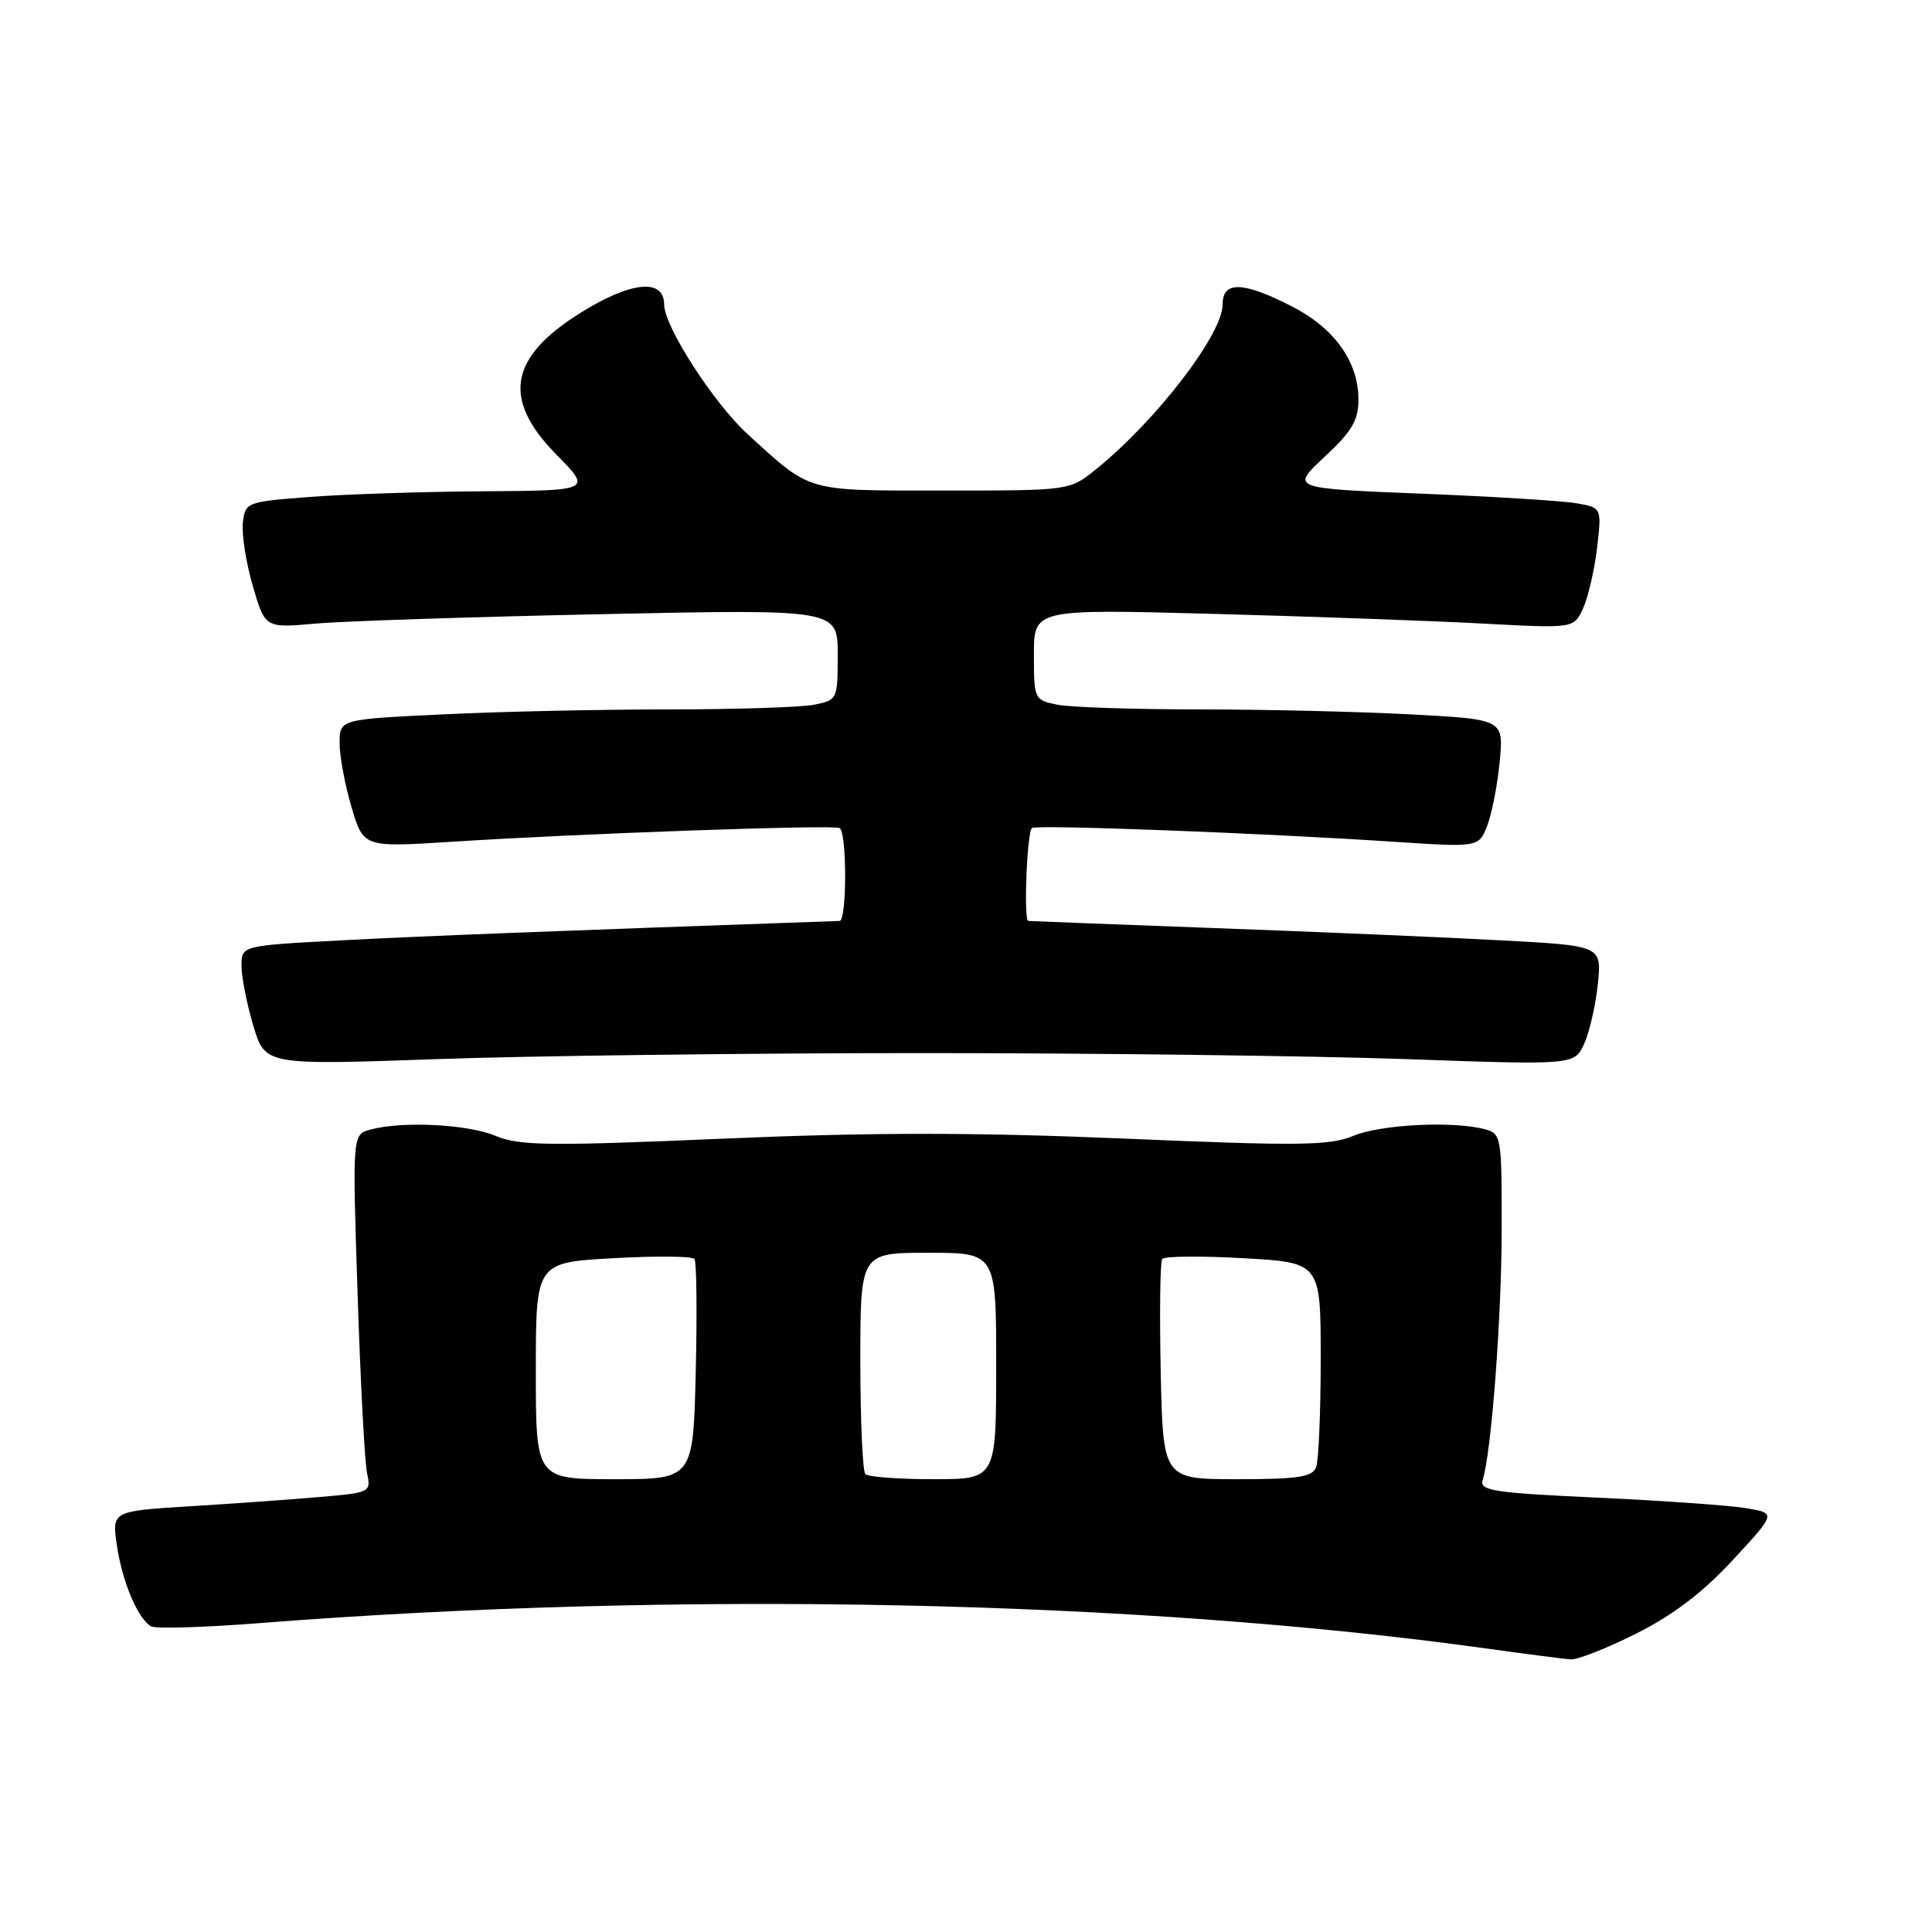 <?xml version="1.0" encoding="UTF-8" standalone="no"?>
<!DOCTYPE svg PUBLIC "-//W3C//DTD SVG 1.1//EN" "http://www.w3.org/Graphics/SVG/1.1/DTD/svg11.dtd" >
<svg xmlns="http://www.w3.org/2000/svg" xmlns:xlink="http://www.w3.org/1999/xlink" version="1.1" viewBox="0 0 256 256">
 <g >
 <path fill="currentColor"
d=" M 216.78 216.47 C 221.68 214.02 225.60 211.04 229.59 206.73 C 235.35 200.51 235.35 200.51 231.42 199.85 C 229.27 199.48 220.40 198.85 211.73 198.45 C 197.88 197.81 196.02 197.52 196.46 196.11 C 197.62 192.45 198.97 174.66 198.98 162.87 C 199.00 150.60 198.93 150.22 196.75 149.63 C 192.57 148.51 182.96 148.99 179.34 150.50 C 176.21 151.81 172.29 151.86 149.01 150.87 C 129.07 150.03 115.53 150.03 95.77 150.88 C 72.67 151.87 68.81 151.82 65.67 150.51 C 61.97 148.96 53.37 148.53 49.10 149.67 C 46.69 150.31 46.69 150.31 47.38 171.41 C 47.76 183.01 48.32 193.69 48.63 195.14 C 49.18 197.75 49.11 197.78 42.35 198.36 C 38.58 198.69 30.84 199.24 25.15 199.59 C 14.81 200.23 14.81 200.23 15.50 204.85 C 16.22 209.63 18.23 214.41 19.99 215.49 C 20.54 215.84 26.96 215.65 34.25 215.08 C 89.80 210.74 150.61 212.00 197.00 218.44 C 202.22 219.17 207.23 219.81 208.12 219.88 C 209.00 219.95 212.91 218.41 216.78 216.47 Z  M 122.00 139.54 C 144.82 139.54 173.65 139.90 186.06 140.33 C 208.62 141.13 208.62 141.13 209.91 138.31 C 210.61 136.77 211.43 133.21 211.72 130.41 C 212.25 125.31 212.25 125.31 198.87 124.60 C 191.52 124.20 174.47 123.47 161.00 122.98 C 147.53 122.48 136.39 122.05 136.25 122.03 C 135.61 121.95 136.09 110.07 136.75 109.71 C 137.59 109.26 167.40 110.39 184.72 111.54 C 195.94 112.28 195.94 112.28 197.07 109.39 C 197.68 107.80 198.43 103.98 198.72 100.91 C 199.25 95.32 199.25 95.32 186.97 94.66 C 180.21 94.30 167.61 94.00 158.97 94.00 C 150.32 94.00 141.84 93.72 140.12 93.38 C 137.04 92.76 137.00 92.67 137.00 86.72 C 137.00 80.70 137.00 80.70 160.75 81.34 C 173.81 81.69 189.91 82.27 196.53 82.63 C 208.55 83.27 208.55 83.27 209.77 80.60 C 210.44 79.13 211.27 75.53 211.62 72.60 C 212.24 67.27 212.24 67.27 208.87 66.68 C 207.02 66.36 197.74 65.79 188.26 65.41 C 171.02 64.72 171.02 64.72 175.51 60.54 C 179.15 57.15 180.00 55.71 180.00 52.93 C 179.99 47.88 176.78 43.43 171.07 40.54 C 164.63 37.27 162.00 37.22 162.00 40.36 C 162.00 44.31 153.15 55.81 145.14 62.25 C 141.72 65.00 141.72 65.00 125.00 65.00 C 106.58 65.00 107.57 65.28 99.12 57.58 C 94.57 53.44 88.00 43.25 88.00 40.34 C 88.00 36.84 83.58 37.28 76.89 41.47 C 67.45 47.37 66.51 52.91 73.71 60.22 C 78.42 65.00 78.42 65.00 63.96 65.10 C 56.01 65.15 45.67 65.49 41.00 65.85 C 32.65 66.49 32.49 66.55 32.18 69.26 C 32.01 70.78 32.60 74.54 33.49 77.62 C 35.12 83.23 35.12 83.23 41.81 82.63 C 45.49 82.30 62.56 81.74 79.75 81.38 C 111.00 80.72 111.00 80.72 111.00 86.73 C 111.00 92.67 110.96 92.76 107.88 93.38 C 106.16 93.72 97.45 94.00 88.53 94.00 C 79.61 94.00 66.17 94.29 58.66 94.66 C 45.00 95.31 45.00 95.31 45.00 98.47 C 45.00 100.21 45.71 104.03 46.58 106.96 C 48.16 112.28 48.16 112.28 59.83 111.54 C 76.90 110.44 110.38 109.26 111.25 109.72 C 112.23 110.24 112.23 121.99 111.25 122.03 C 72.52 123.39 55.97 124.03 45.25 124.60 C 32.00 125.30 32.00 125.30 32.00 127.97 C 32.00 129.44 32.70 133.00 33.56 135.89 C 35.12 141.14 35.12 141.14 57.81 140.34 C 70.29 139.90 99.17 139.54 122.00 139.54 Z  M 71.00 181.65 C 71.00 167.29 71.00 167.29 81.25 166.72 C 86.89 166.40 91.73 166.45 92.02 166.82 C 92.30 167.19 92.38 173.91 92.19 181.75 C 91.85 196.00 91.85 196.00 81.42 196.00 C 71.00 196.00 71.00 196.00 71.00 181.65 Z  M 114.67 195.33 C 114.30 194.97 114.00 188.22 114.00 180.33 C 114.00 166.00 114.00 166.00 123.00 166.00 C 132.00 166.00 132.00 166.00 132.00 181.00 C 132.00 196.00 132.00 196.00 123.67 196.00 C 119.08 196.00 115.03 195.70 114.67 195.33 Z  M 153.80 181.75 C 153.64 173.91 153.72 167.19 154.00 166.82 C 154.28 166.45 159.11 166.40 164.75 166.72 C 175.00 167.29 175.00 167.29 175.00 180.06 C 175.00 187.09 174.73 193.55 174.39 194.42 C 173.90 195.71 172.00 196.00 163.95 196.00 C 154.11 196.00 154.11 196.00 153.80 181.75 Z "/>
</g>
</svg>